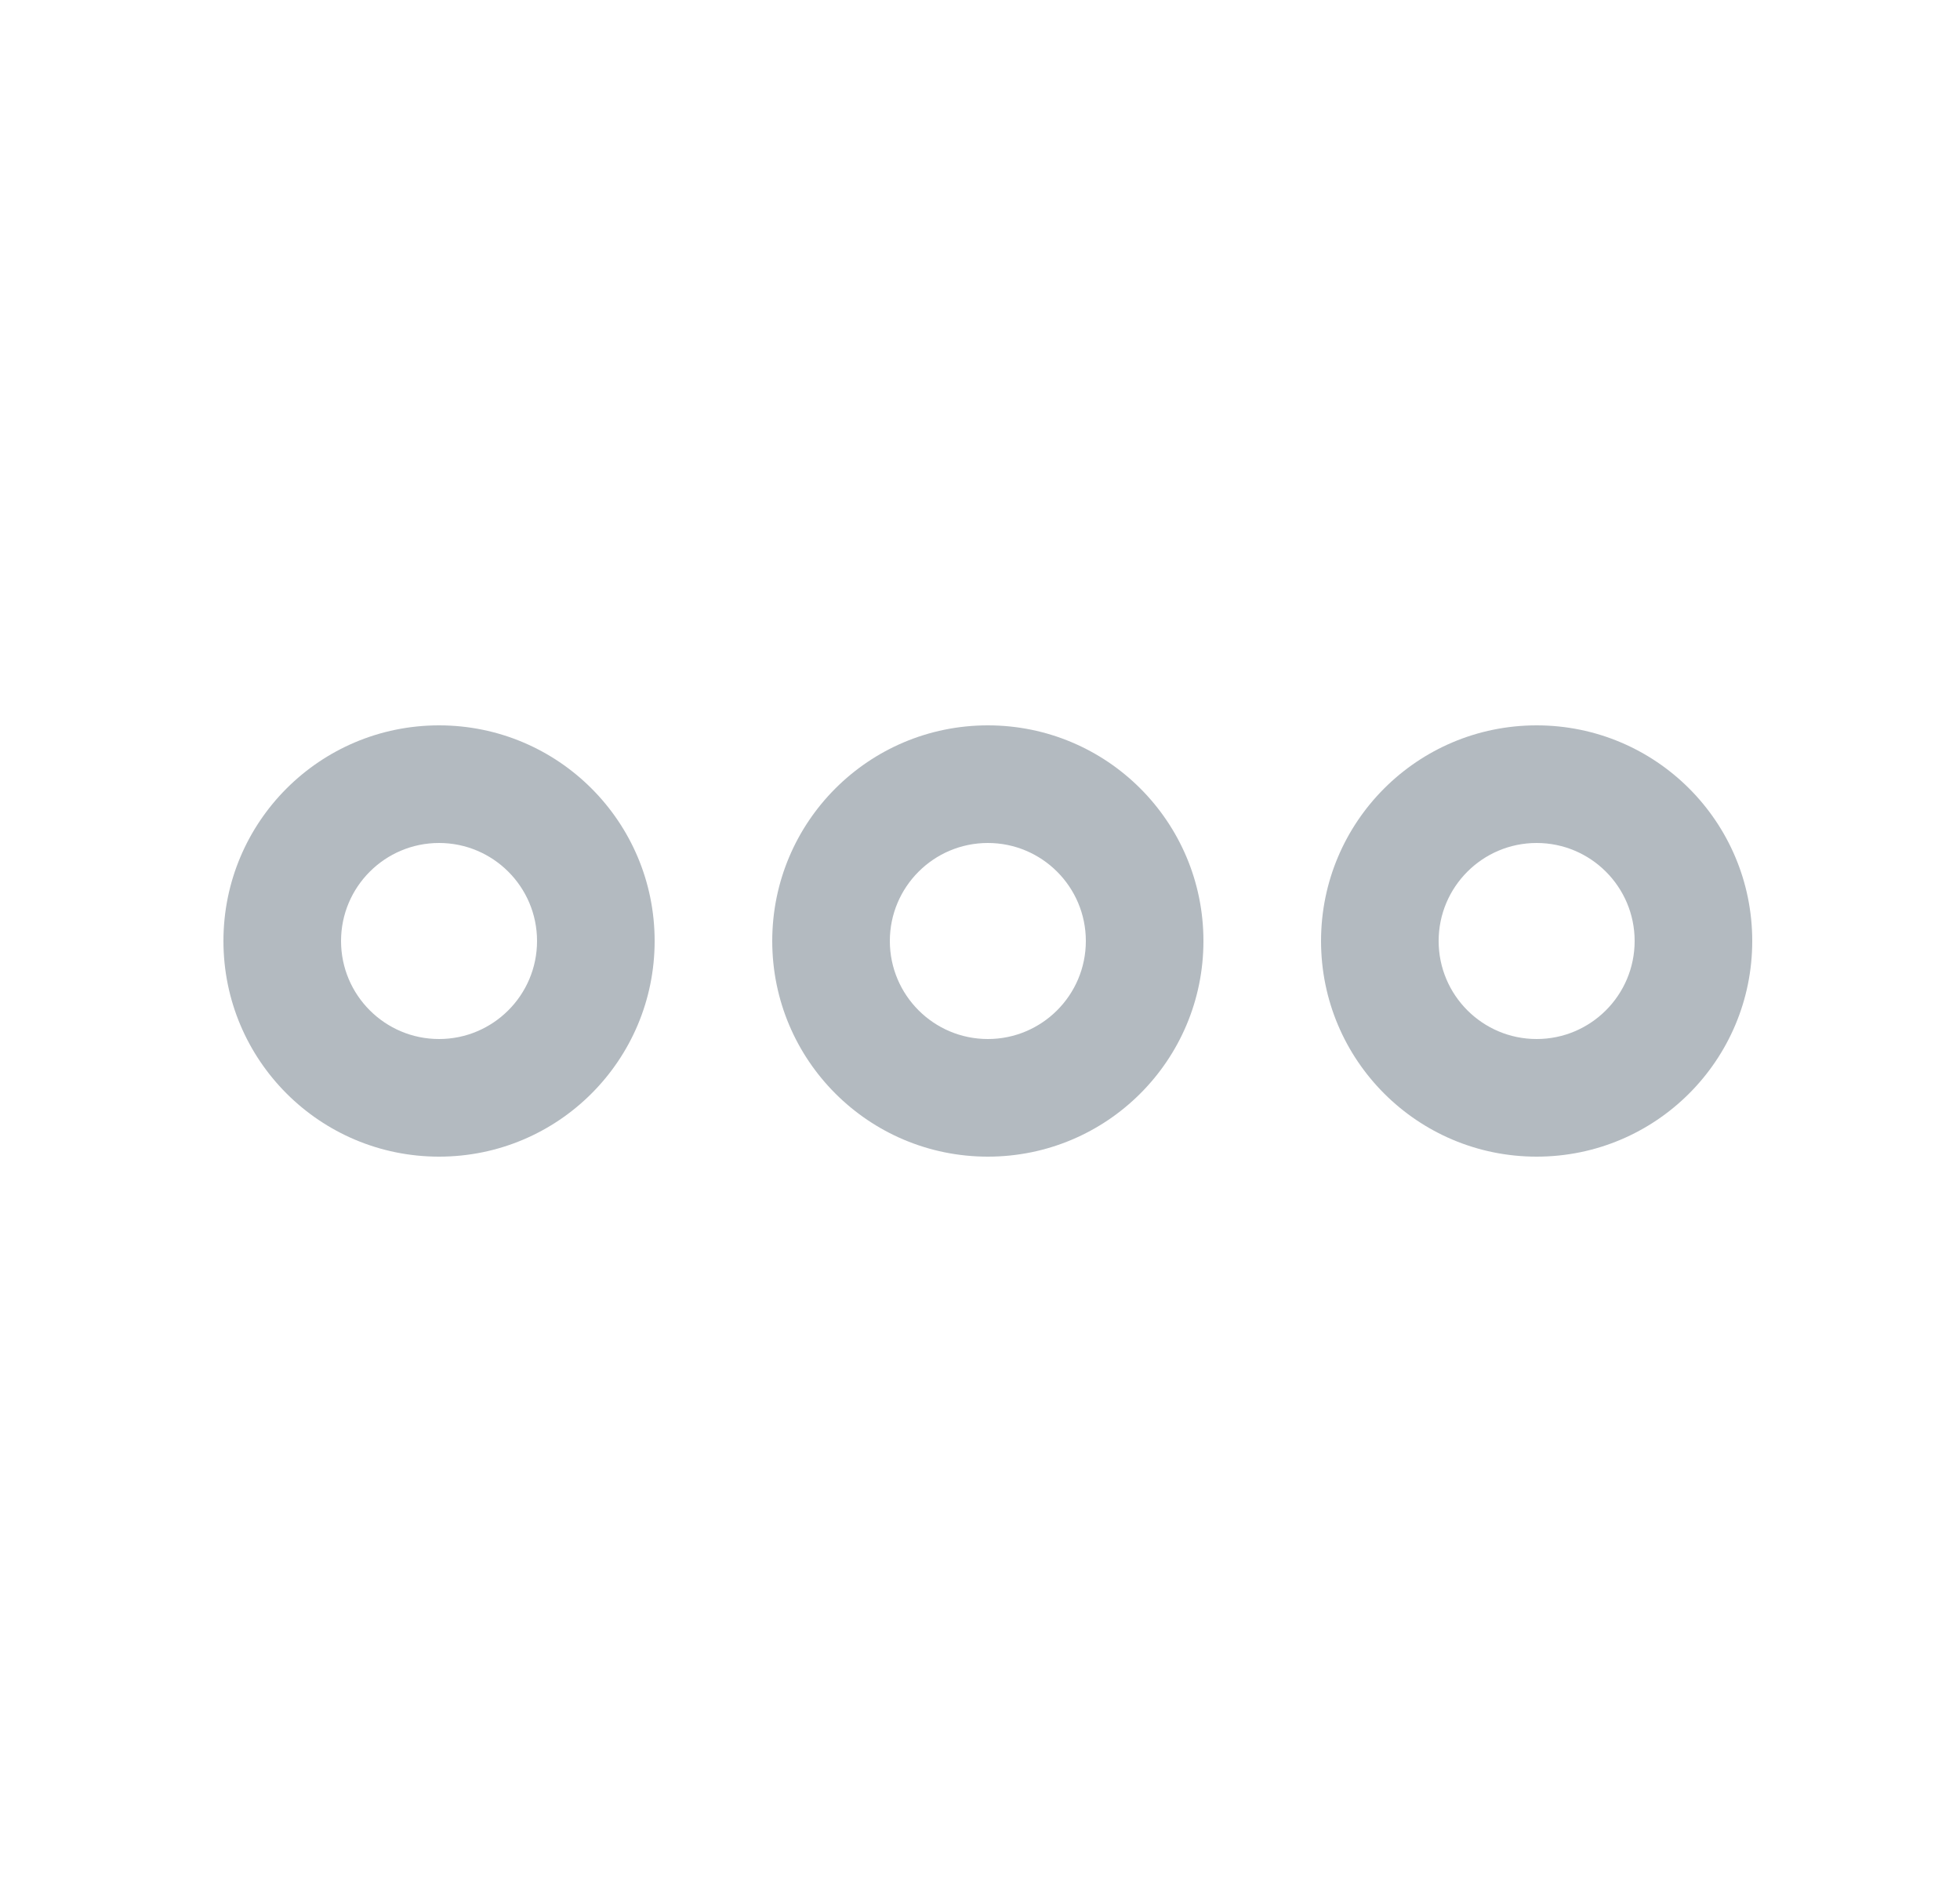 <svg fill="none" height="24" viewBox="0 0 25 24" width="25" xmlns="http://www.w3.org/2000/svg">
    <path
        d="M5.6 14.75C4.08 14.75 2.85 13.52 2.85 12C2.85 10.48 4.08 9.25 5.6 9.25C7.12 9.25 8.35 10.48 8.35 12C8.35 13.52 7.12 14.75 5.6 14.75ZM5.6 10.75C4.91 10.75 4.35 11.31 4.35 12C4.35 12.69 4.91 13.25 5.6 13.25C6.29 13.25 6.85 12.69 6.85 12C6.85 11.31 6.29 10.75 5.6 10.75Z"
        fill="#B3BAC0" />
    <path
        d="M19.6 14.75C18.08 14.75 16.85 13.52 16.85 12C16.85 10.48 18.08 9.25 19.6 9.25C21.12 9.25 22.35 10.48 22.35 12C22.35 13.52 21.12 14.75 19.6 14.75ZM19.6 10.75C18.91 10.75 18.35 11.31 18.35 12C18.35 12.69 18.91 13.25 19.6 13.25C20.29 13.25 20.85 12.69 20.85 12C20.85 11.31 20.29 10.75 19.6 10.75Z"
        fill="#B3BAC0" />
    <path
        d="M12.6 14.75C11.08 14.75 9.85 13.52 9.85 12C9.85 10.48 11.08 9.25 12.6 9.25C14.12 9.25 15.35 10.48 15.35 12C15.35 13.52 14.12 14.75 12.6 14.75ZM12.6 10.75C11.91 10.75 11.35 11.31 11.35 12C11.35 12.69 11.91 13.25 12.6 13.25C13.29 13.25 13.85 12.69 13.85 12C13.85 11.31 13.29 10.75 12.6 10.75Z"
        fill="#B3BAC0" />
</svg>
